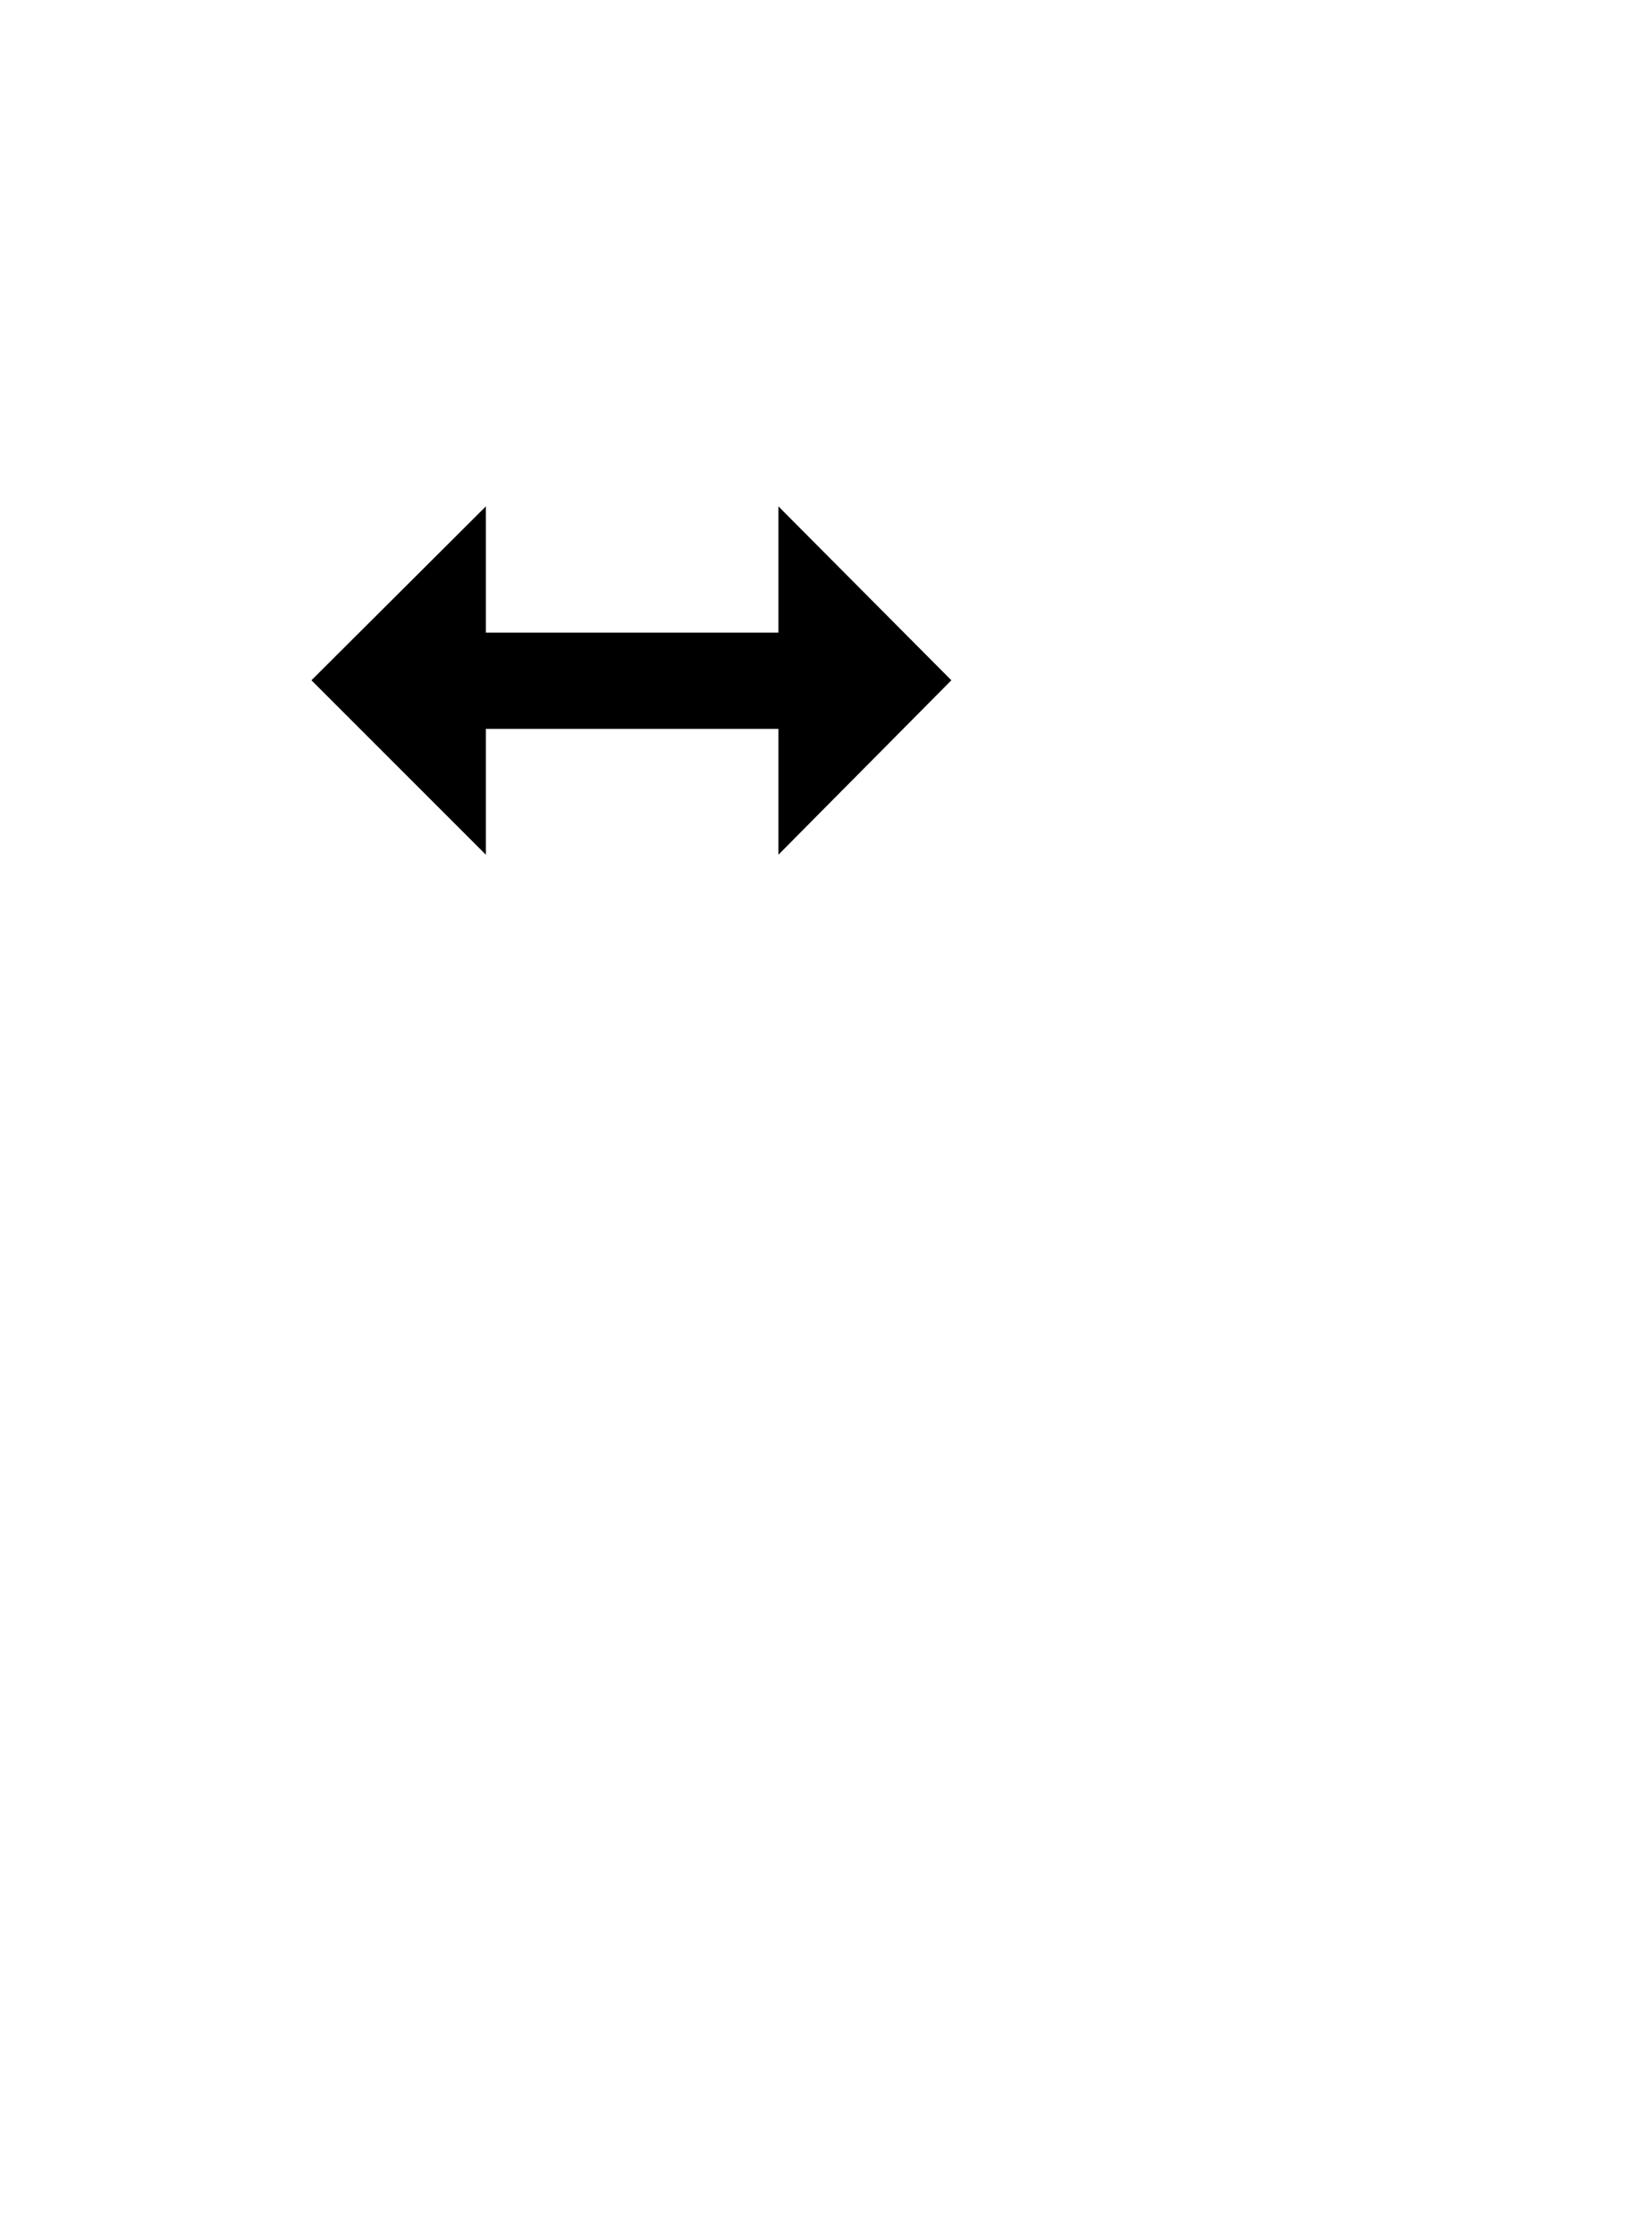 <svg height="46" viewBox="0 0 34 46" width="34" xmlns="http://www.w3.org/2000/svg" xmlns:xlink="http://www.w3.org/1999/xlink"><filter id="a" height="190%" width="167.5%" x="-33.8%" y="-45%"><feOffset dx="0" dy="1" in="SourceAlpha" result="shadowOffsetOuter1"/><feGaussianBlur in="shadowOffsetOuter1" result="shadowBlurOuter1" stdDeviation=".9"/><feColorMatrix in="shadowBlurOuter1" result="shadowMatrixOuter1" type="matrix" values="0 0 0 0 0   0 0 0 0 0   0 0 0 0 0  0 0 0 0.65 0"/><feMerge><feMergeNode in="shadowMatrixOuter1"/><feMergeNode in="SourceGraphic"/></feMerge></filter><g fill="none" filter="url(#a)" transform="translate(5 7)"><path d="m1.41 6 3.59-3.59v2.59h6v-2.58l3.58 3.58-3.58 3.59v-2.59h-6v2.59zm-1.41 0 6 6v-4h4v4l6-6-6-6v4h-4v-4z" fill="#fff"/><path d="m8.5 7h2.52v2.59l3.56-3.59-3.56-3.58v2.6h-2.52-3.5v-2.6l-3.59 3.58 3.59 3.59v-2.59z" fill="#000"/></g></svg>